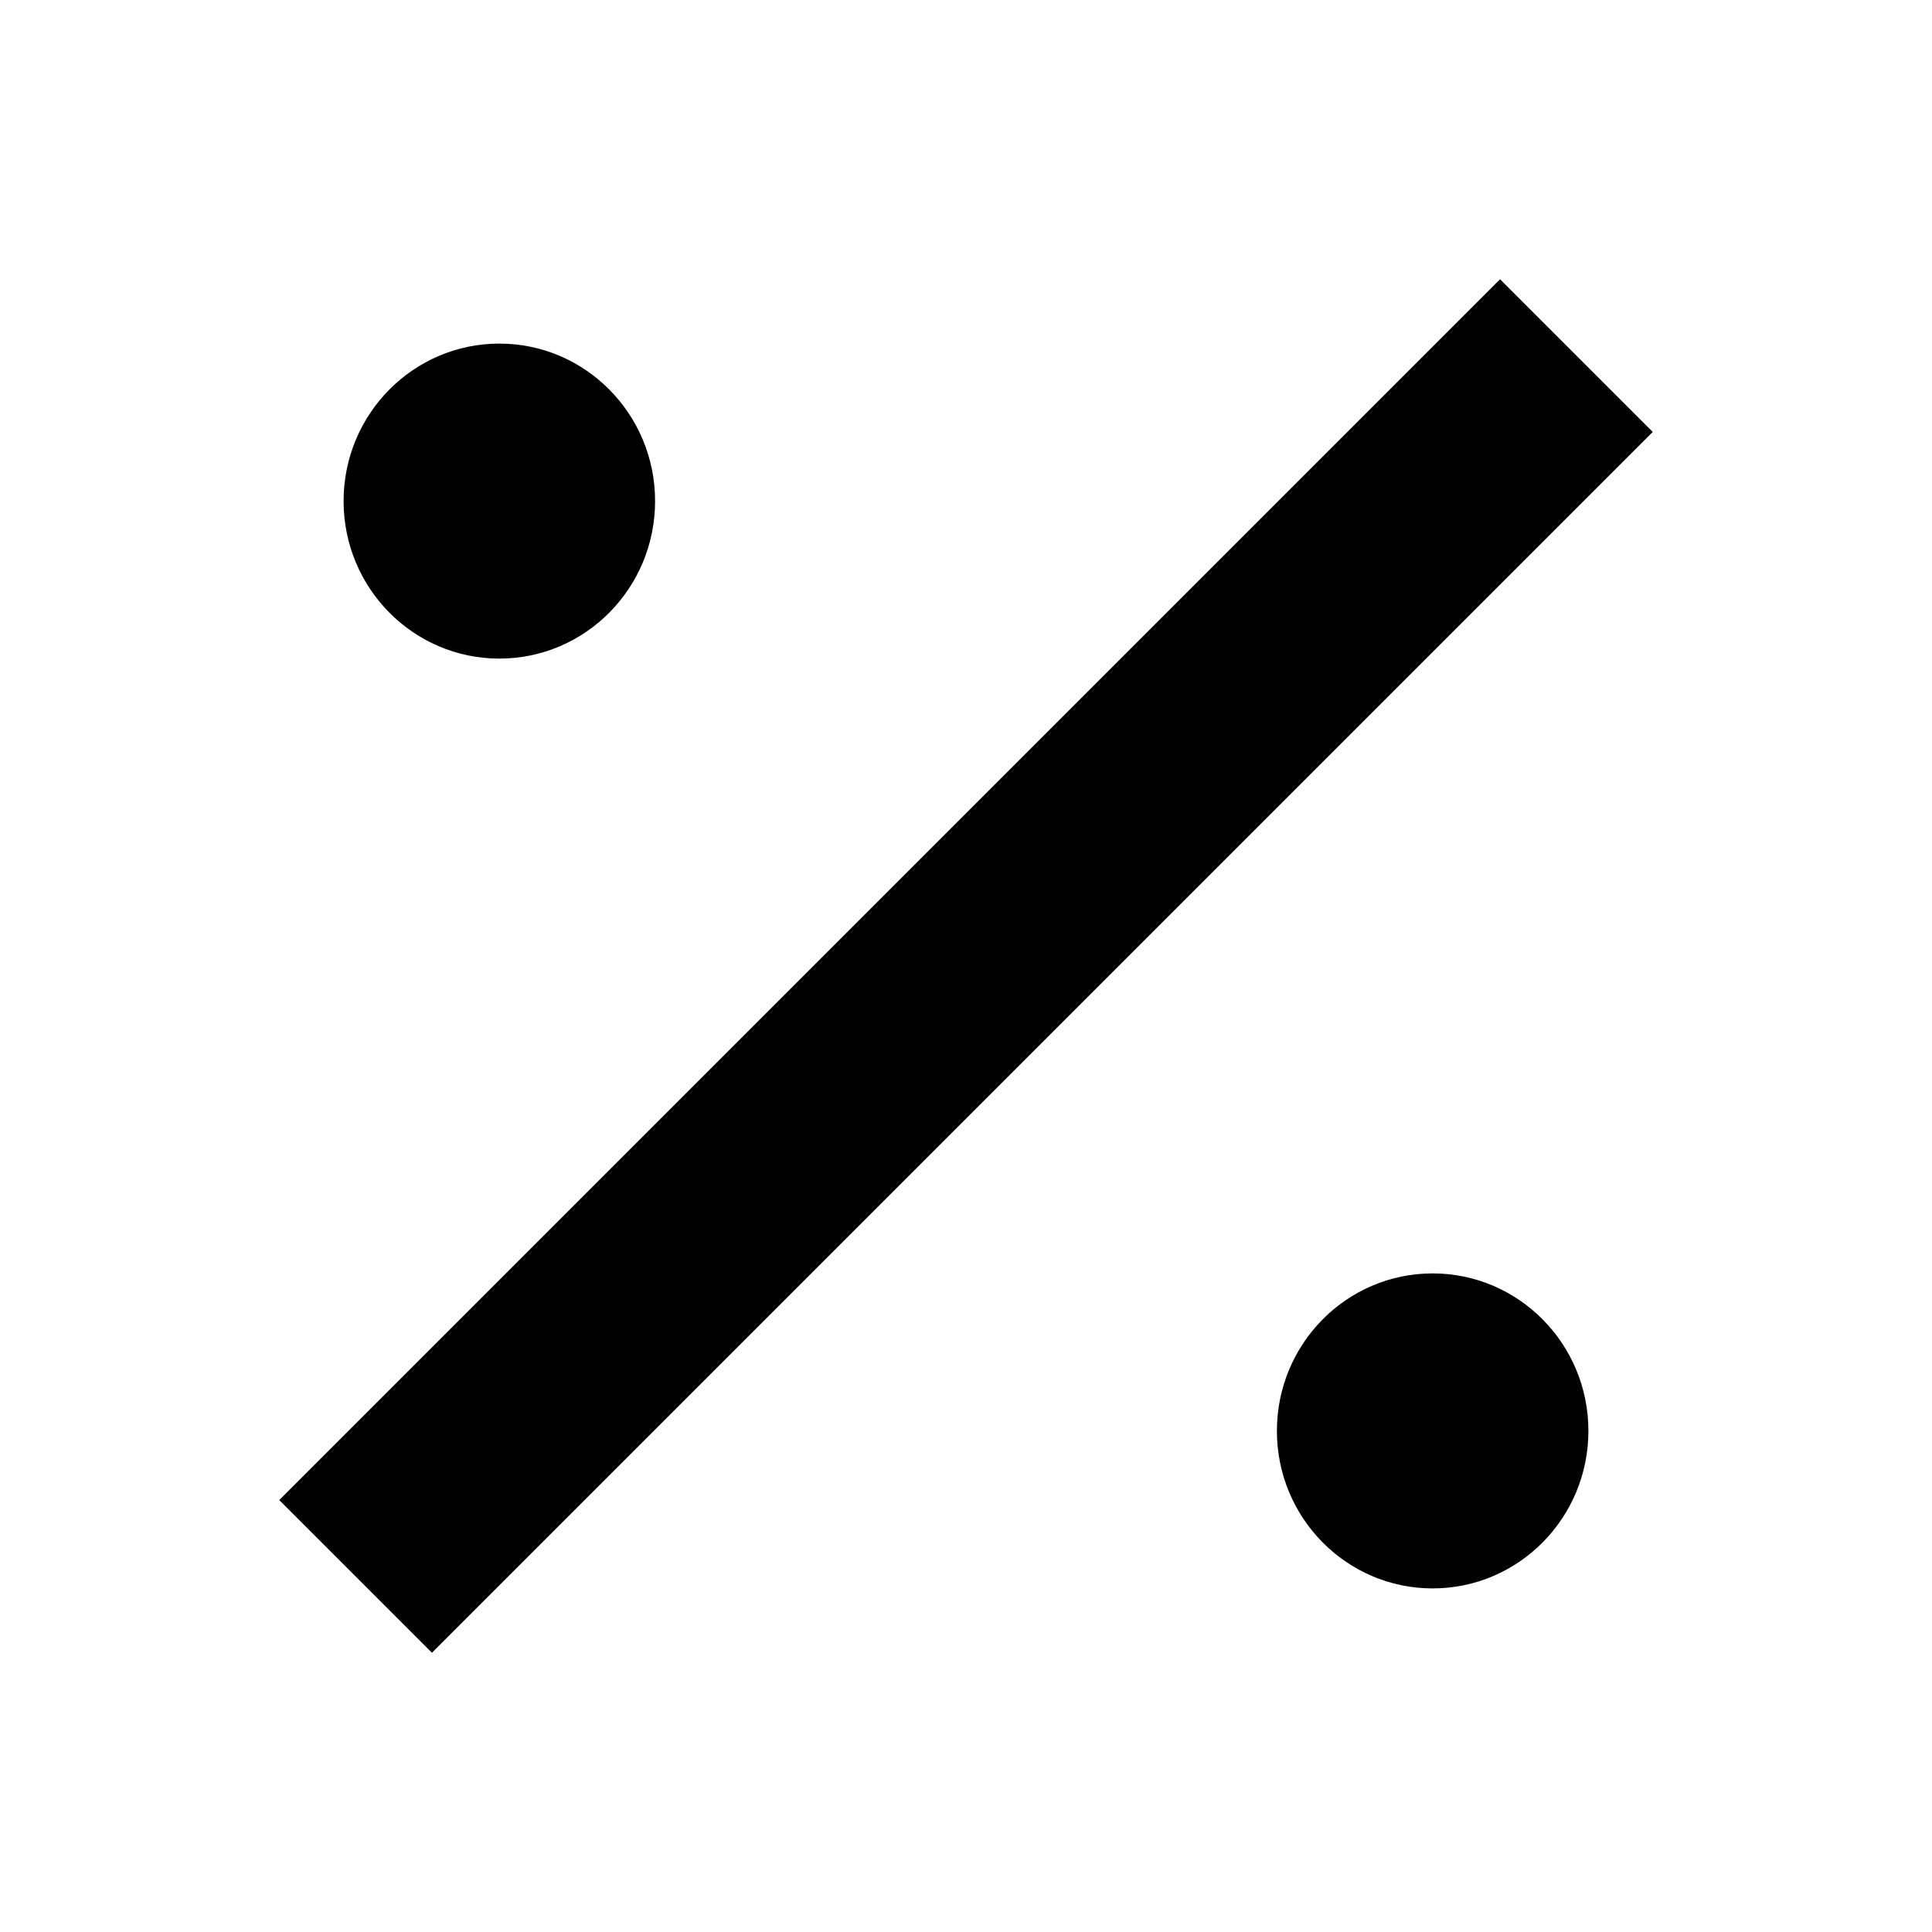 <?xml version="1.0" encoding="UTF-8" standalone="no"?>
<svg
   width="552"
   height="552.002"
   xml:space="preserve"
   overflow="hidden"
   version="1.1"
   id="svg25"
   xmlns="http://www.w3.org/2000/svg"
   xmlns:svg="http://www.w3.org/2000/svg"><defs
     id="defs1" /><g
     id="g288"
     transform="translate(-6231.025,-8607.216)"><path
       d="m 6231.025,8607.216 h 552 v 552.002 h -552 z"
       fill="#ffffff"
       fill-rule="evenodd"
       id="path285"
       style="overflow:hidden" /><path
       d="m 6595.855,9016.047 c 0,-24.85 19.923,-45 44.5,-45 24.577,0 44.5,20.15 44.5,45 0,24.85 -19.923,45 -44.5,45 -24.577,0 -44.5,-20.15 -44.5,-45 z"
       fill-rule="evenodd"
       id="path286"
       style="overflow:hidden" /><path
       d="m 6329.194,8750.386 c 0,-24.85 19.923,-45 44.5,-45 24.577,0 44.5,20.15 44.5,45 0,24.85 -19.923,45 -44.5,45 -24.577,0 -44.5,-20.15 -44.5,-45 z"
       fill-rule="evenodd"
       id="path287"
       style="overflow:hidden" /><rect
       x="10851.693"
       y="1433.582"
       width="61.702"
       height="493.279"
       id="rect287"
       style="overflow:hidden;stroke-width:1"
       transform="rotate(45)" /></g></svg>
